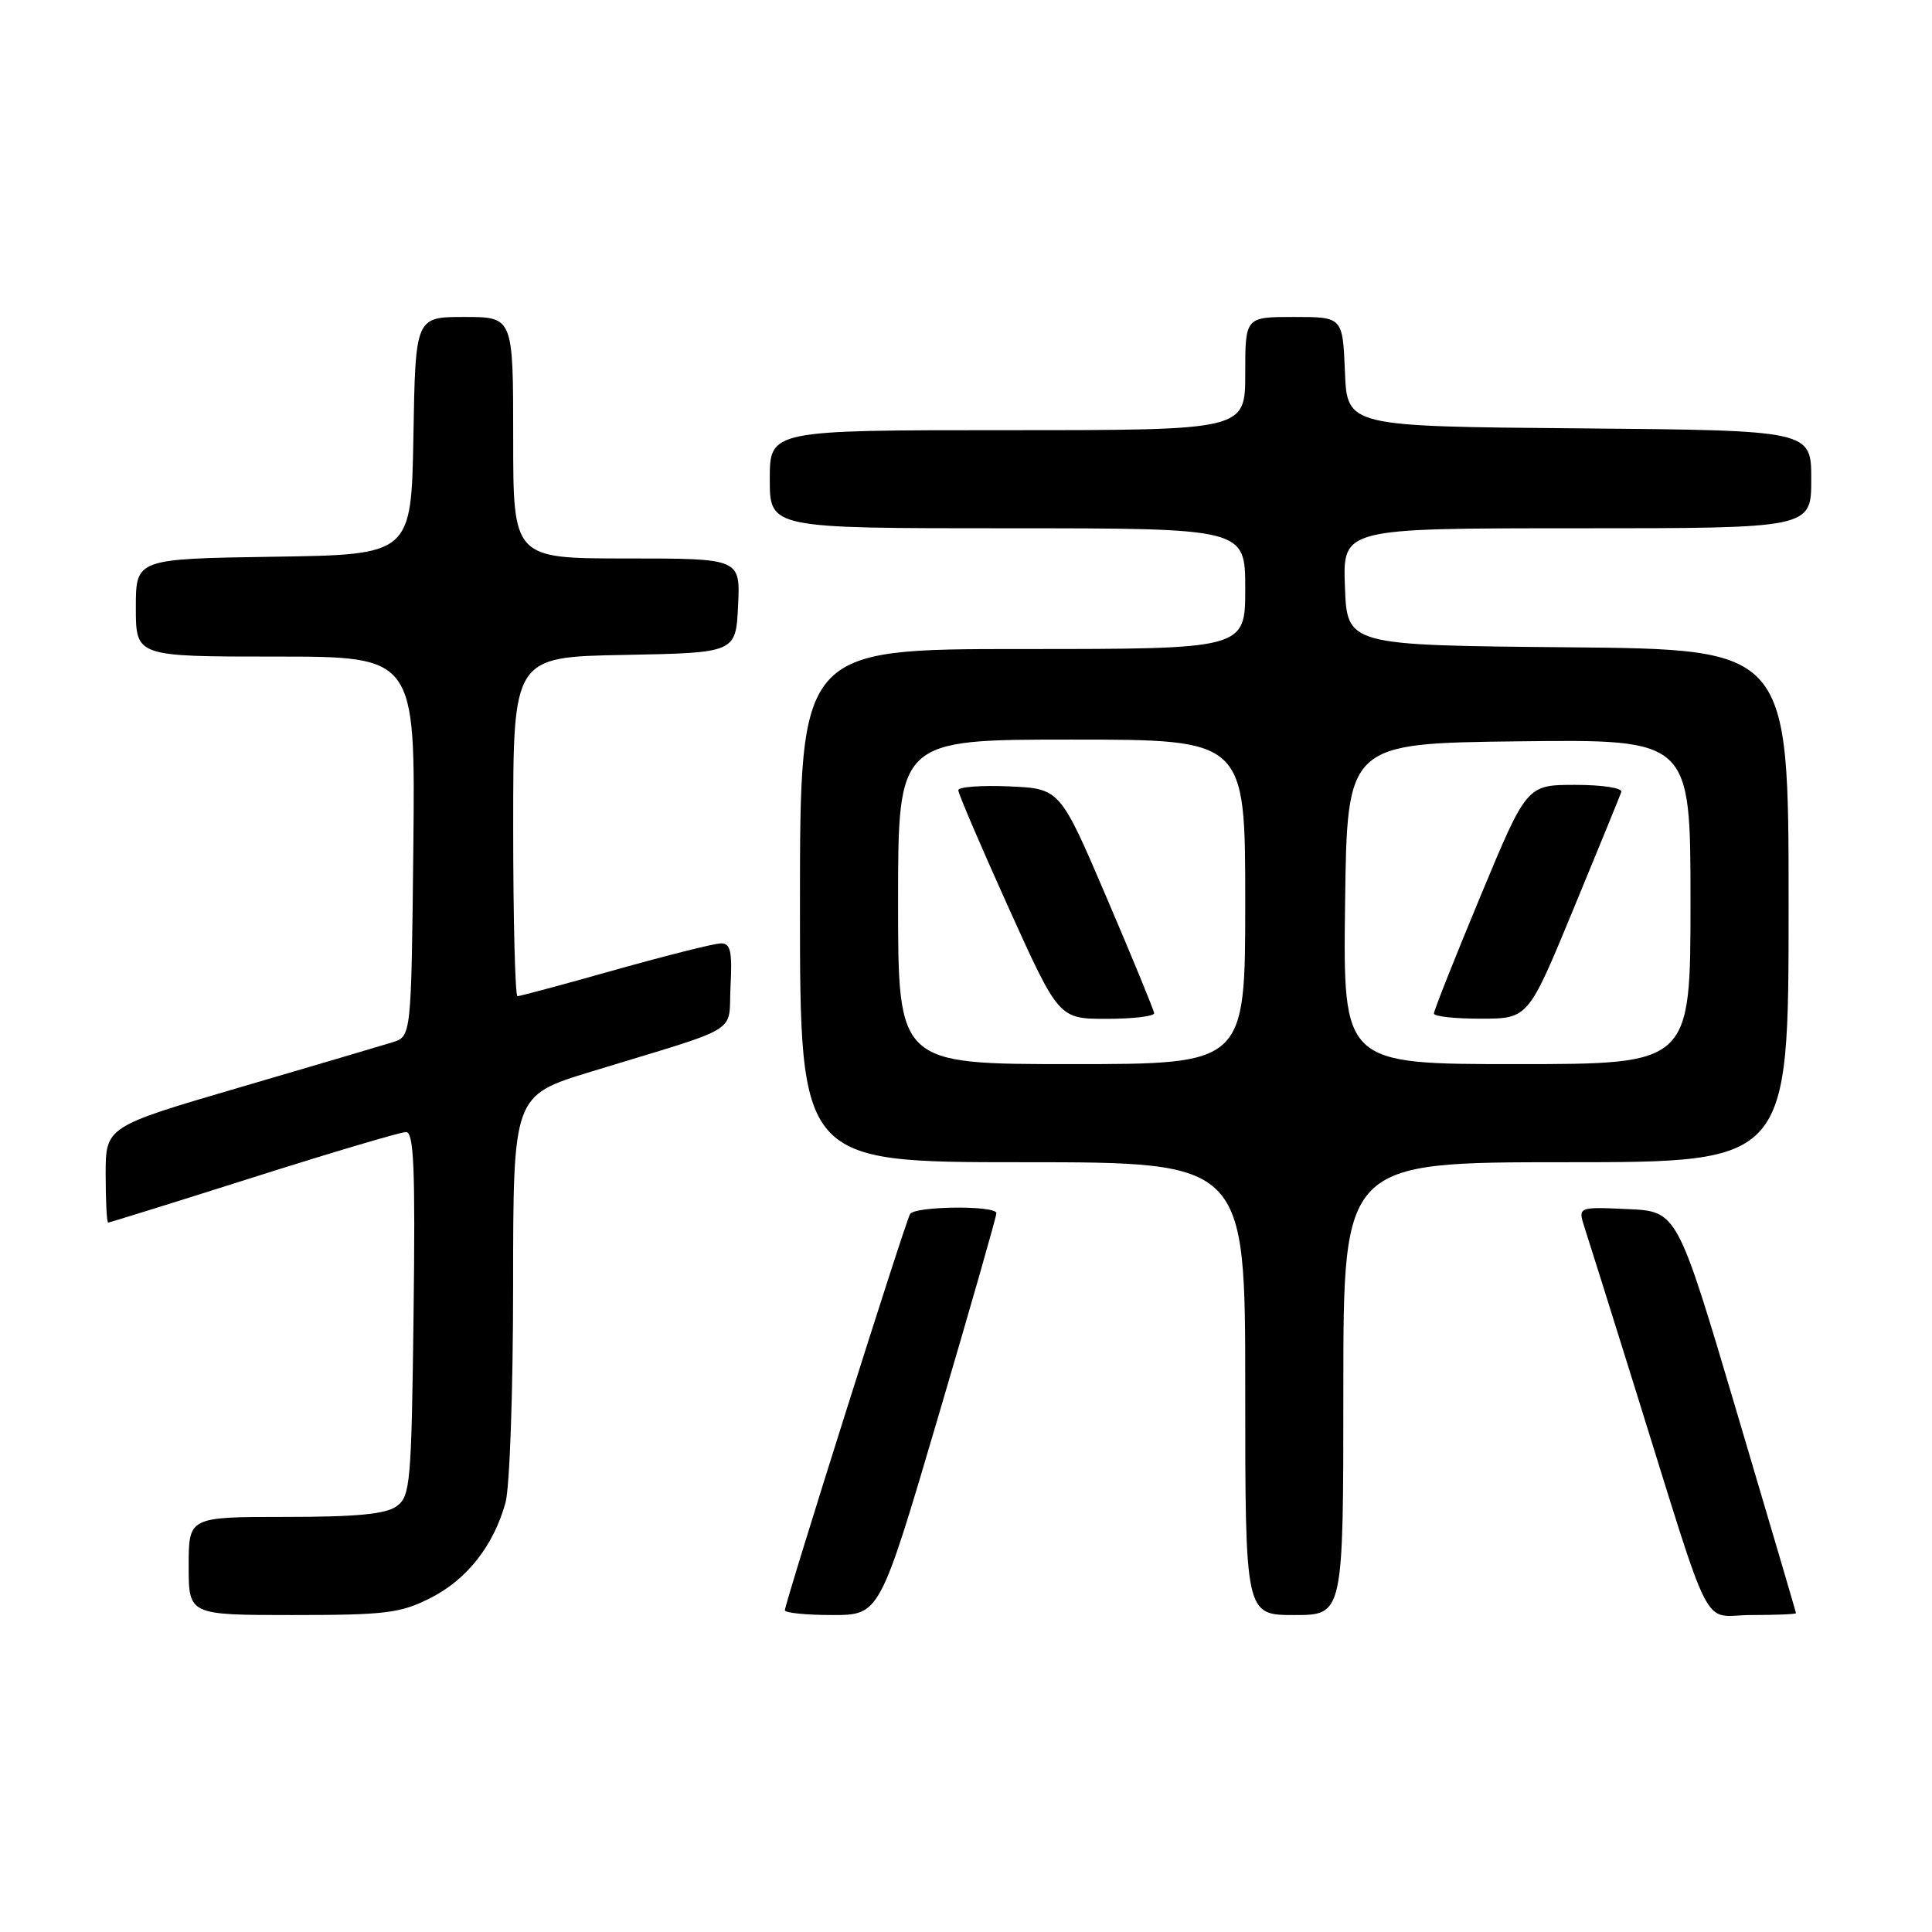 <?xml version="1.0" encoding="UTF-8" standalone="no"?>
<!DOCTYPE svg PUBLIC "-//W3C//DTD SVG 1.1//EN" "http://www.w3.org/Graphics/SVG/1.1/DTD/svg11.dtd" >
<svg xmlns="http://www.w3.org/2000/svg" xmlns:xlink="http://www.w3.org/1999/xlink" version="1.1" viewBox="0 0 256 256">
 <g >
 <path fill="currentColor"
d=" M 57.03 211.75 C 61.86 209.31 65.40 204.82 66.98 199.12 C 67.54 197.13 67.99 184.17 67.99 170.33 C 68.00 145.16 68.00 145.16 78.25 142.02 C 98.68 135.78 96.46 137.14 96.80 130.67 C 97.04 126.08 96.80 125.00 95.55 125.00 C 94.69 125.00 88.40 126.58 81.57 128.50 C 74.74 130.43 68.89 132.00 68.57 132.00 C 68.26 132.00 68.00 121.89 68.00 109.53 C 68.00 87.05 68.00 87.05 82.75 86.78 C 97.50 86.50 97.50 86.50 97.80 80.25 C 98.10 74.00 98.10 74.00 83.05 74.00 C 68.00 74.00 68.00 74.00 68.00 58.00 C 68.00 42.00 68.00 42.00 61.53 42.00 C 55.05 42.00 55.05 42.00 54.78 57.75 C 54.50 73.50 54.50 73.50 36.25 73.77 C 18.00 74.05 18.00 74.05 18.00 80.52 C 18.00 87.00 18.00 87.00 36.52 87.00 C 55.03 87.00 55.03 87.00 54.77 112.17 C 54.50 137.33 54.50 137.33 52.00 138.11 C 50.62 138.54 41.51 141.23 31.75 144.09 C 14.00 149.29 14.00 149.29 14.00 155.64 C 14.00 159.14 14.15 162.00 14.33 162.00 C 14.51 162.00 23.17 159.30 33.58 156.00 C 43.98 152.70 53.09 150.00 53.80 150.00 C 54.84 150.00 55.04 154.83 54.80 174.08 C 54.52 196.58 54.37 198.26 52.56 199.58 C 51.12 200.63 47.29 201.00 37.81 201.00 C 25.00 201.00 25.00 201.00 25.00 207.50 C 25.00 214.00 25.00 214.00 38.79 214.00 C 51.10 214.00 53.05 213.76 57.03 211.75 Z  M 124.31 187.75 C 128.57 173.31 132.04 161.16 132.03 160.75 C 131.99 159.70 121.24 159.81 120.59 160.86 C 119.97 161.85 104.00 212.42 104.00 213.37 C 104.00 213.72 106.83 214.00 110.28 214.00 C 116.57 214.00 116.57 214.00 124.31 187.75 Z  M 178.00 184.00 C 178.00 154.00 178.00 154.00 207.50 154.00 C 237.00 154.00 237.00 154.00 237.00 120.02 C 237.00 86.03 237.00 86.03 207.75 85.77 C 178.50 85.50 178.50 85.50 178.21 77.75 C 177.92 70.00 177.92 70.00 208.96 70.00 C 240.00 70.00 240.00 70.00 240.00 63.51 C 240.00 57.03 240.00 57.03 209.25 56.76 C 178.50 56.50 178.50 56.50 178.21 49.25 C 177.91 42.00 177.91 42.00 171.46 42.00 C 165.00 42.00 165.00 42.00 165.00 49.50 C 165.00 57.00 165.00 57.00 133.50 57.00 C 102.00 57.00 102.00 57.00 102.00 63.50 C 102.00 70.00 102.00 70.00 133.50 70.00 C 165.00 70.00 165.00 70.00 165.00 78.00 C 165.00 86.00 165.00 86.00 135.50 86.00 C 106.00 86.00 106.00 86.00 106.00 120.00 C 106.00 154.00 106.00 154.00 135.50 154.00 C 165.00 154.00 165.00 154.00 165.00 184.00 C 165.00 214.00 165.00 214.00 171.50 214.00 C 178.00 214.00 178.00 214.00 178.00 184.00 Z  M 237.98 213.75 C 237.97 213.61 234.42 201.57 230.10 187.00 C 222.24 160.50 222.24 160.50 215.66 160.21 C 209.07 159.91 209.07 159.91 209.98 162.71 C 210.48 164.24 213.42 173.60 216.51 183.50 C 227.20 217.71 225.30 214.00 232.08 214.00 C 235.34 214.00 237.99 213.89 237.98 213.75 Z  M 119.00 119.50 C 119.00 98.00 119.00 98.00 142.00 98.00 C 165.00 98.00 165.00 98.00 165.00 119.50 C 165.00 141.00 165.00 141.00 142.00 141.00 C 119.00 141.00 119.00 141.00 119.00 119.50 Z  M 152.93 134.25 C 152.89 133.84 150.07 126.97 146.66 119.00 C 140.46 104.50 140.46 104.50 133.73 104.20 C 130.03 104.04 126.99 104.27 126.98 104.70 C 126.97 105.14 129.97 112.14 133.63 120.25 C 140.30 135.00 140.30 135.00 146.65 135.00 C 150.14 135.00 152.97 134.66 152.93 134.25 Z  M 178.23 119.75 C 178.50 98.50 178.50 98.50 201.25 98.23 C 224.00 97.96 224.00 97.96 224.00 119.48 C 224.00 141.00 224.00 141.00 200.98 141.00 C 177.96 141.00 177.96 141.00 178.23 119.75 Z  M 208.50 120.43 C 211.80 112.44 214.65 105.47 214.83 104.95 C 215.02 104.41 212.35 104.00 208.73 104.00 C 202.30 104.00 202.30 104.00 196.15 118.80 C 192.77 126.93 190.00 133.91 190.00 134.30 C 190.00 134.68 192.81 134.99 196.25 134.98 C 202.50 134.97 202.50 134.97 208.50 120.43 Z "/>
</g>
</svg>